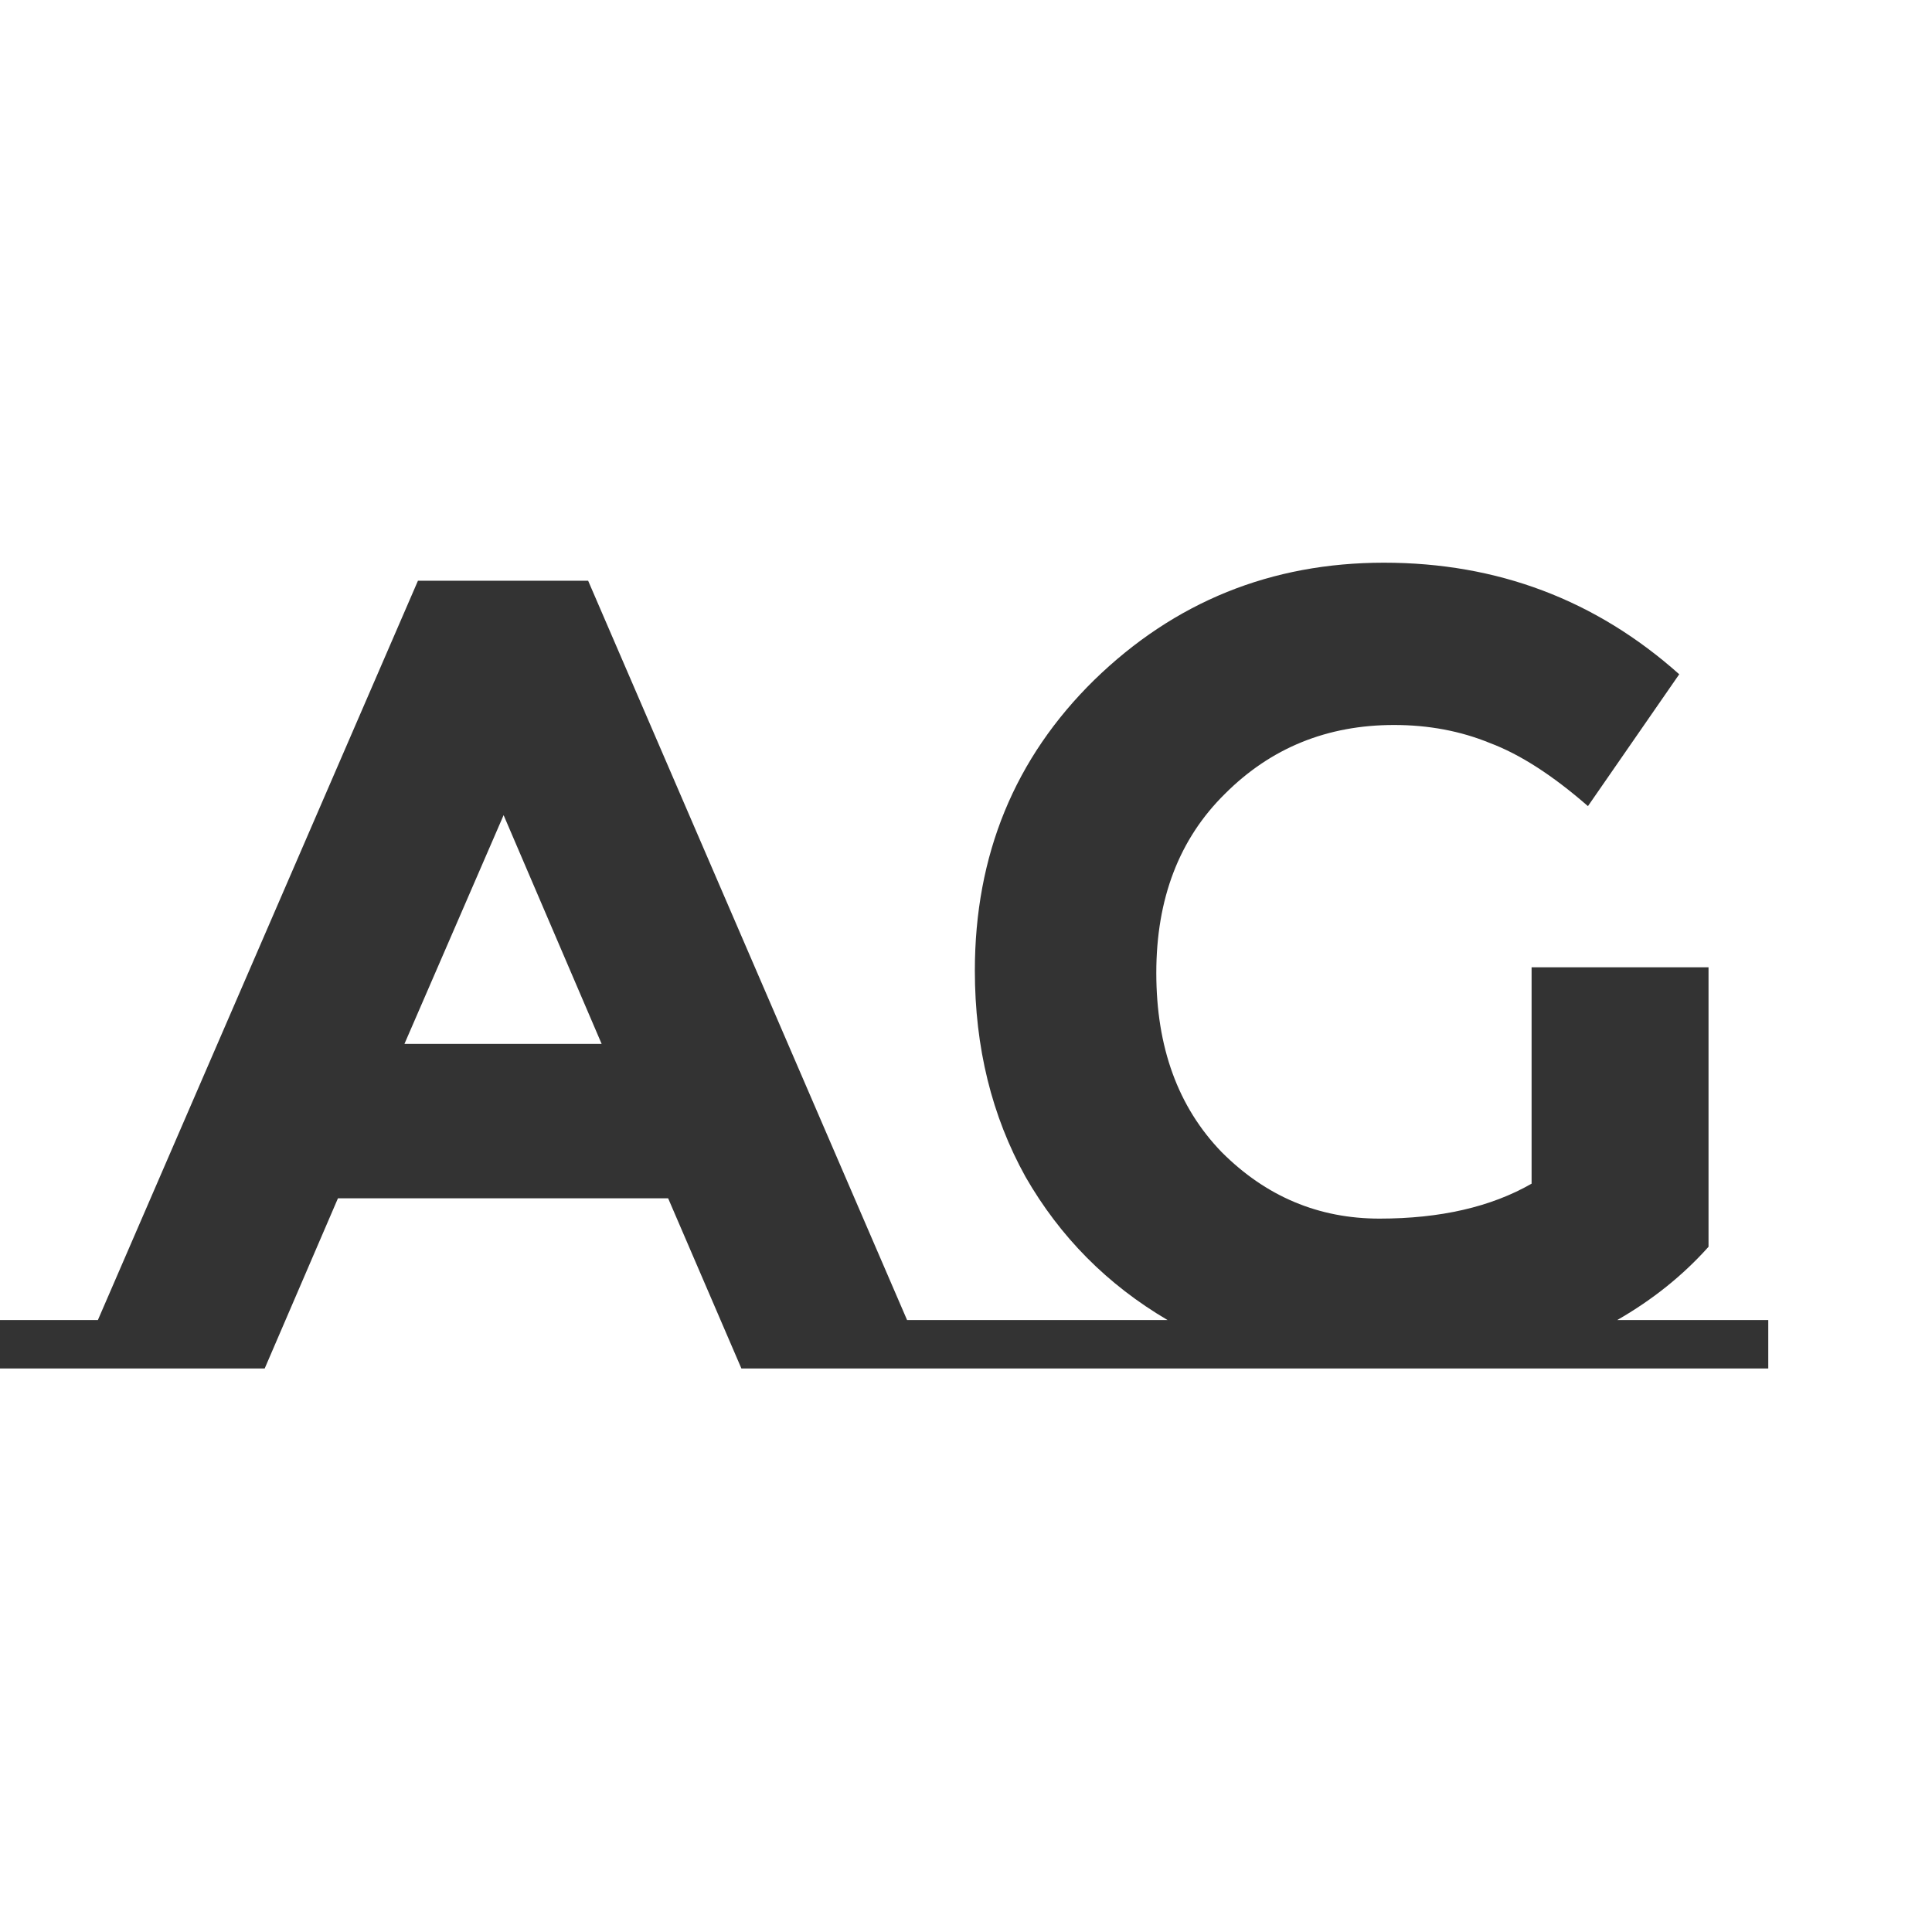 <svg width="24" height="24" viewBox="0 0 24 24" fill="none" xmlns="http://www.w3.org/2000/svg">
<g clip-path="url(#clip0_201_5025)">
<path d="M12.892 16.398V17H9.21L8.3 14.886H4.198L3.288 17H-0.394V16.398H1.216L5.192 7.214H7.306L11.268 16.398H12.892ZM6.256 10.126L5.024 12.968H7.474L6.256 10.126ZM21.966 16.398V17H11.466V16.398H14.504C13.757 15.959 13.169 15.367 12.74 14.62C12.32 13.864 12.11 13.01 12.11 12.058C12.11 10.621 12.604 9.417 13.594 8.446C14.592 7.475 15.792 6.99 17.192 6.99C18.601 6.99 19.824 7.452 20.86 8.376L19.726 10.014C19.287 9.631 18.881 9.37 18.508 9.23C18.144 9.081 17.747 9.006 17.318 9.006C16.487 9.006 15.787 9.291 15.218 9.86C14.649 10.42 14.364 11.162 14.364 12.086C14.364 13.01 14.634 13.752 15.176 14.312C15.726 14.863 16.38 15.138 17.136 15.138C17.892 15.138 18.522 14.993 19.026 14.704V12.016H21.224V15.488C20.907 15.843 20.529 16.146 20.09 16.398H21.966Z" fill="#333333"/>
</g>
<defs>
<clipPath id="clip0_201_5025">
<rect width="24" height="24" fill="white"/>
</clipPath>
</defs>
</svg>
